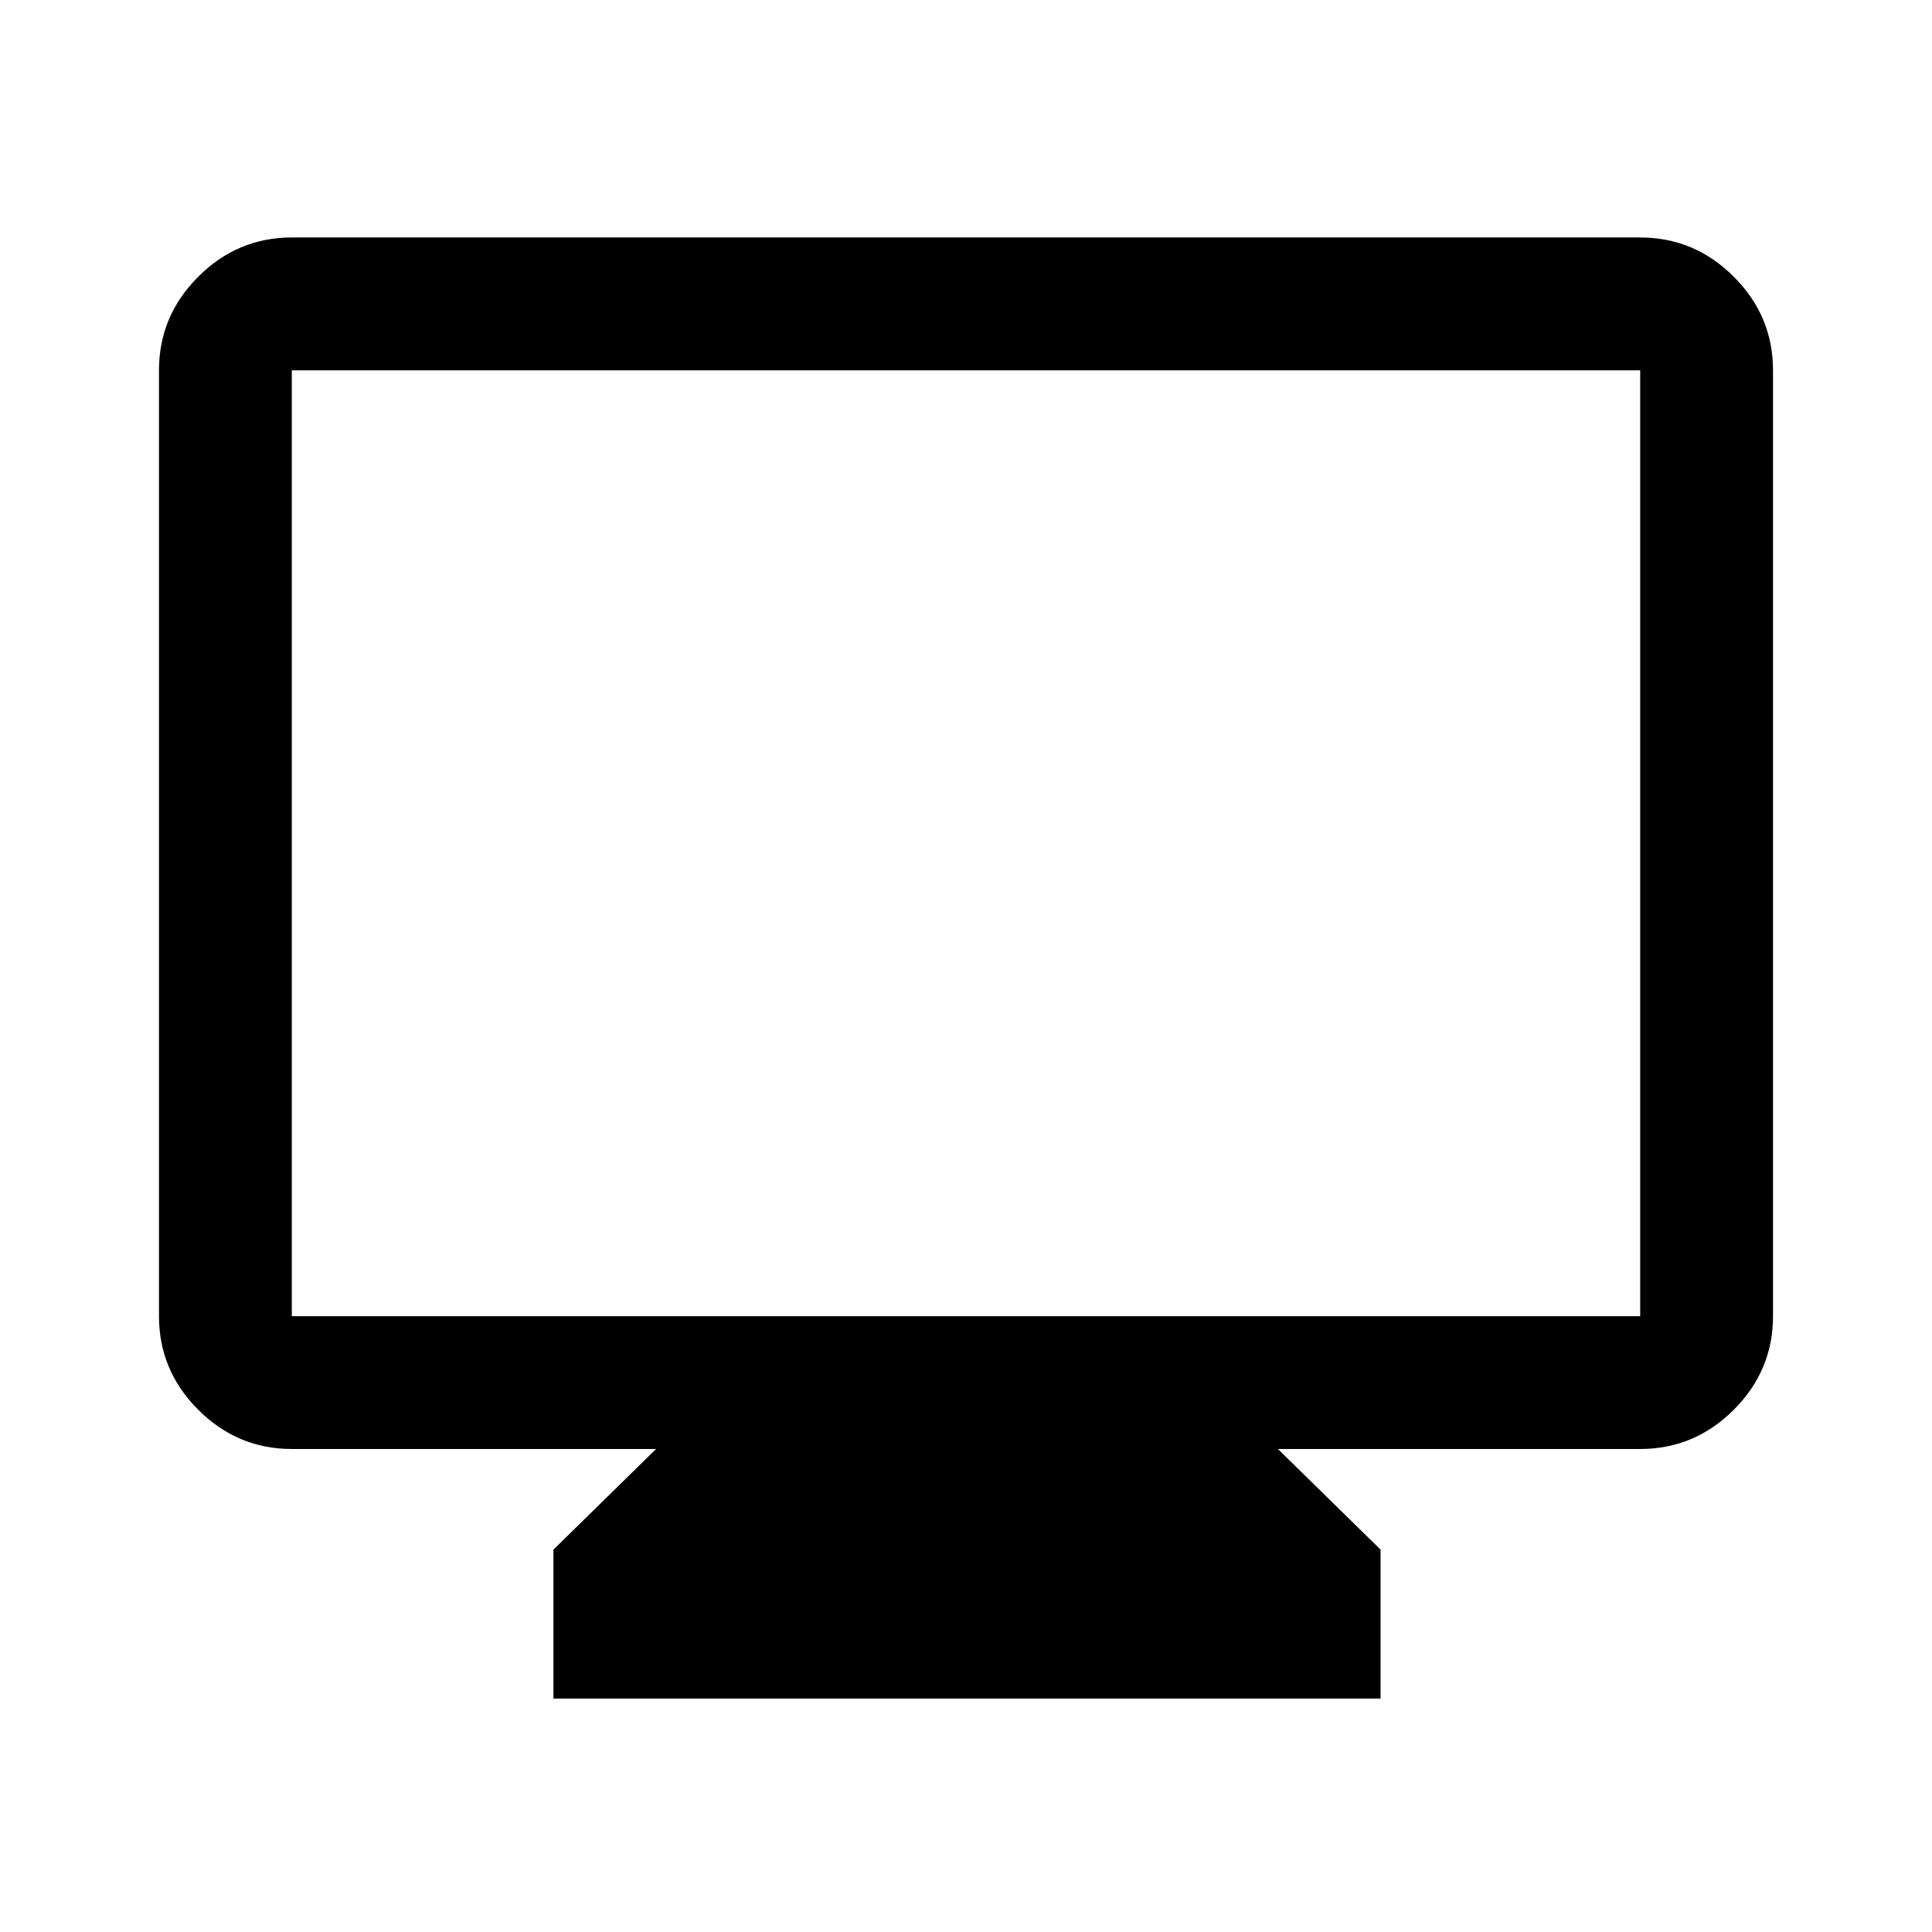 <svg xmlns="http://www.w3.org/2000/svg" height="48" width="48"><path d="M13.75 42.2V38.5L16.3 36H7.25Q5.9 36 4.925 35.025Q3.95 34.05 3.95 32.7V9.2Q3.95 7.85 4.925 6.875Q5.9 5.9 7.25 5.9H40.75Q42.1 5.9 43.075 6.875Q44.05 7.85 44.05 9.2V32.7Q44.05 34.05 43.075 35.025Q42.1 36 40.75 36H31.75L34.3 38.5V42.2ZM7.25 32.7H40.75Q40.75 32.7 40.75 32.7Q40.75 32.7 40.75 32.7V9.2Q40.75 9.2 40.75 9.2Q40.75 9.2 40.75 9.2H7.25Q7.25 9.2 7.25 9.2Q7.25 9.2 7.25 9.2V32.7Q7.25 32.7 7.25 32.7Q7.25 32.7 7.25 32.7ZM7.25 32.7Q7.25 32.7 7.25 32.7Q7.25 32.7 7.25 32.7V9.2Q7.25 9.2 7.25 9.2Q7.25 9.2 7.25 9.2Q7.25 9.2 7.25 9.2Q7.25 9.2 7.25 9.2V32.7Q7.25 32.7 7.25 32.7Q7.25 32.7 7.25 32.7Z"/></svg>